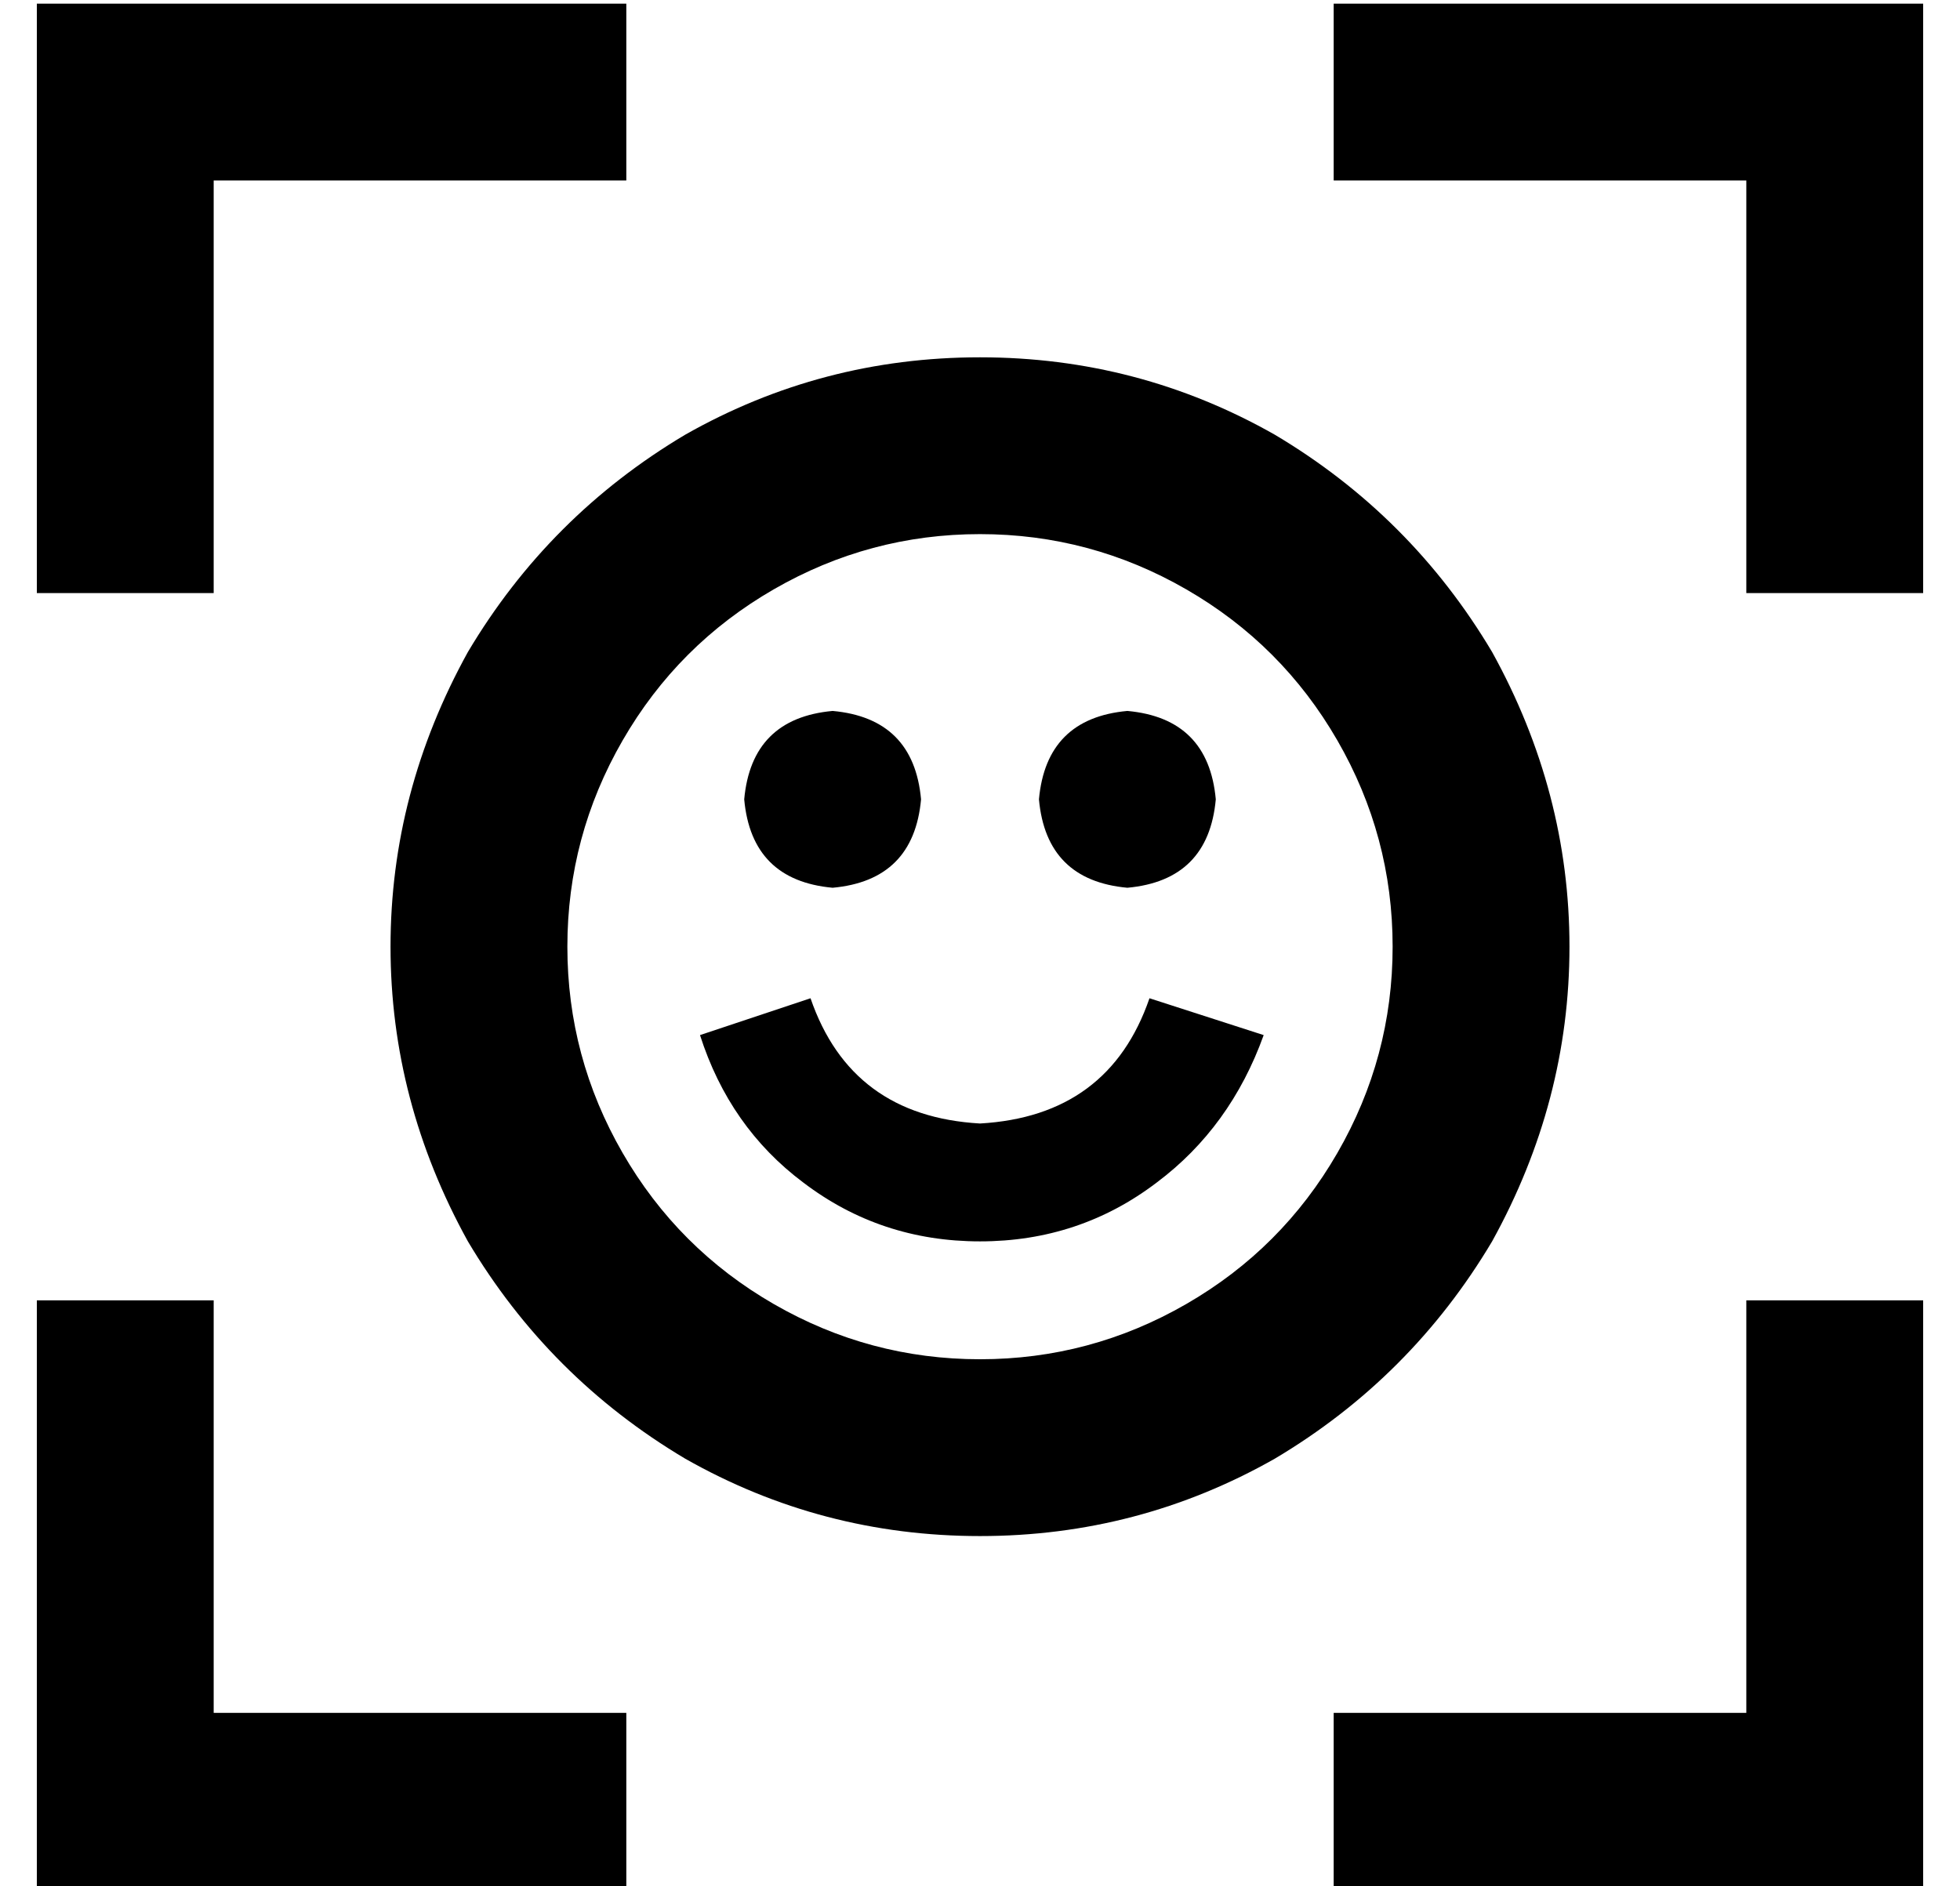 <?xml version="1.0" standalone="no"?>
<!DOCTYPE svg PUBLIC "-//W3C//DTD SVG 1.1//EN" "http://www.w3.org/Graphics/SVG/1.1/DTD/svg11.dtd" >
<svg xmlns="http://www.w3.org/2000/svg" xmlns:xlink="http://www.w3.org/1999/xlink" version="1.1" viewBox="-10 -40 532 512">
   <path fill="currentColor"
d="M0 -39v24v-24v24v112v0v24v0h48v0v-24v0v-88v0h88h24v-48v0h-24h-136zM352 -39v48v-48v48h24h88v88v0v24v0h48v0v-24v0v-112v0v-24v0h-24h-136zM48 313h-48h48h-48v24v0v112v0v24v0h24h136v-48v0h-24h-88v-88v0v-24v0zM512 313h-48h48h-48v24v0v88v0h-88h-24v48v0h24h136
v-24v0v-112v0v-24v0zM240 177q-2 -22 -24 -24q-22 2 -24 24q2 22 24 24q22 -2 24 -24v0zM296 201q22 -2 24 -24q-2 -22 -24 -24q-22 2 -24 24q2 22 24 24v0zM256 105q30 0 56 15v0v0q26 15 41 41t15 56t-15 56t-41 41t-56 15t-56 -15t-41 -41t-15 -56t15 -56t41 -41t56 -15
v0zM256 377q43 0 80 -21v0v0q37 -22 59 -59q21 -38 21 -80t-21 -80q-22 -37 -59 -59q-37 -21 -80 -21t-80 21q-37 22 -59 59q-21 38 -21 80t21 80q22 37 59 59q37 21 80 21v0zM256 265q-35 -2 -46 -34l-30 10v0q8 25 28 40q21 16 48 16t48 -16q20 -15 29 -40l-31 -10v0
q-11 32 -46 34v0z" />
</svg>
